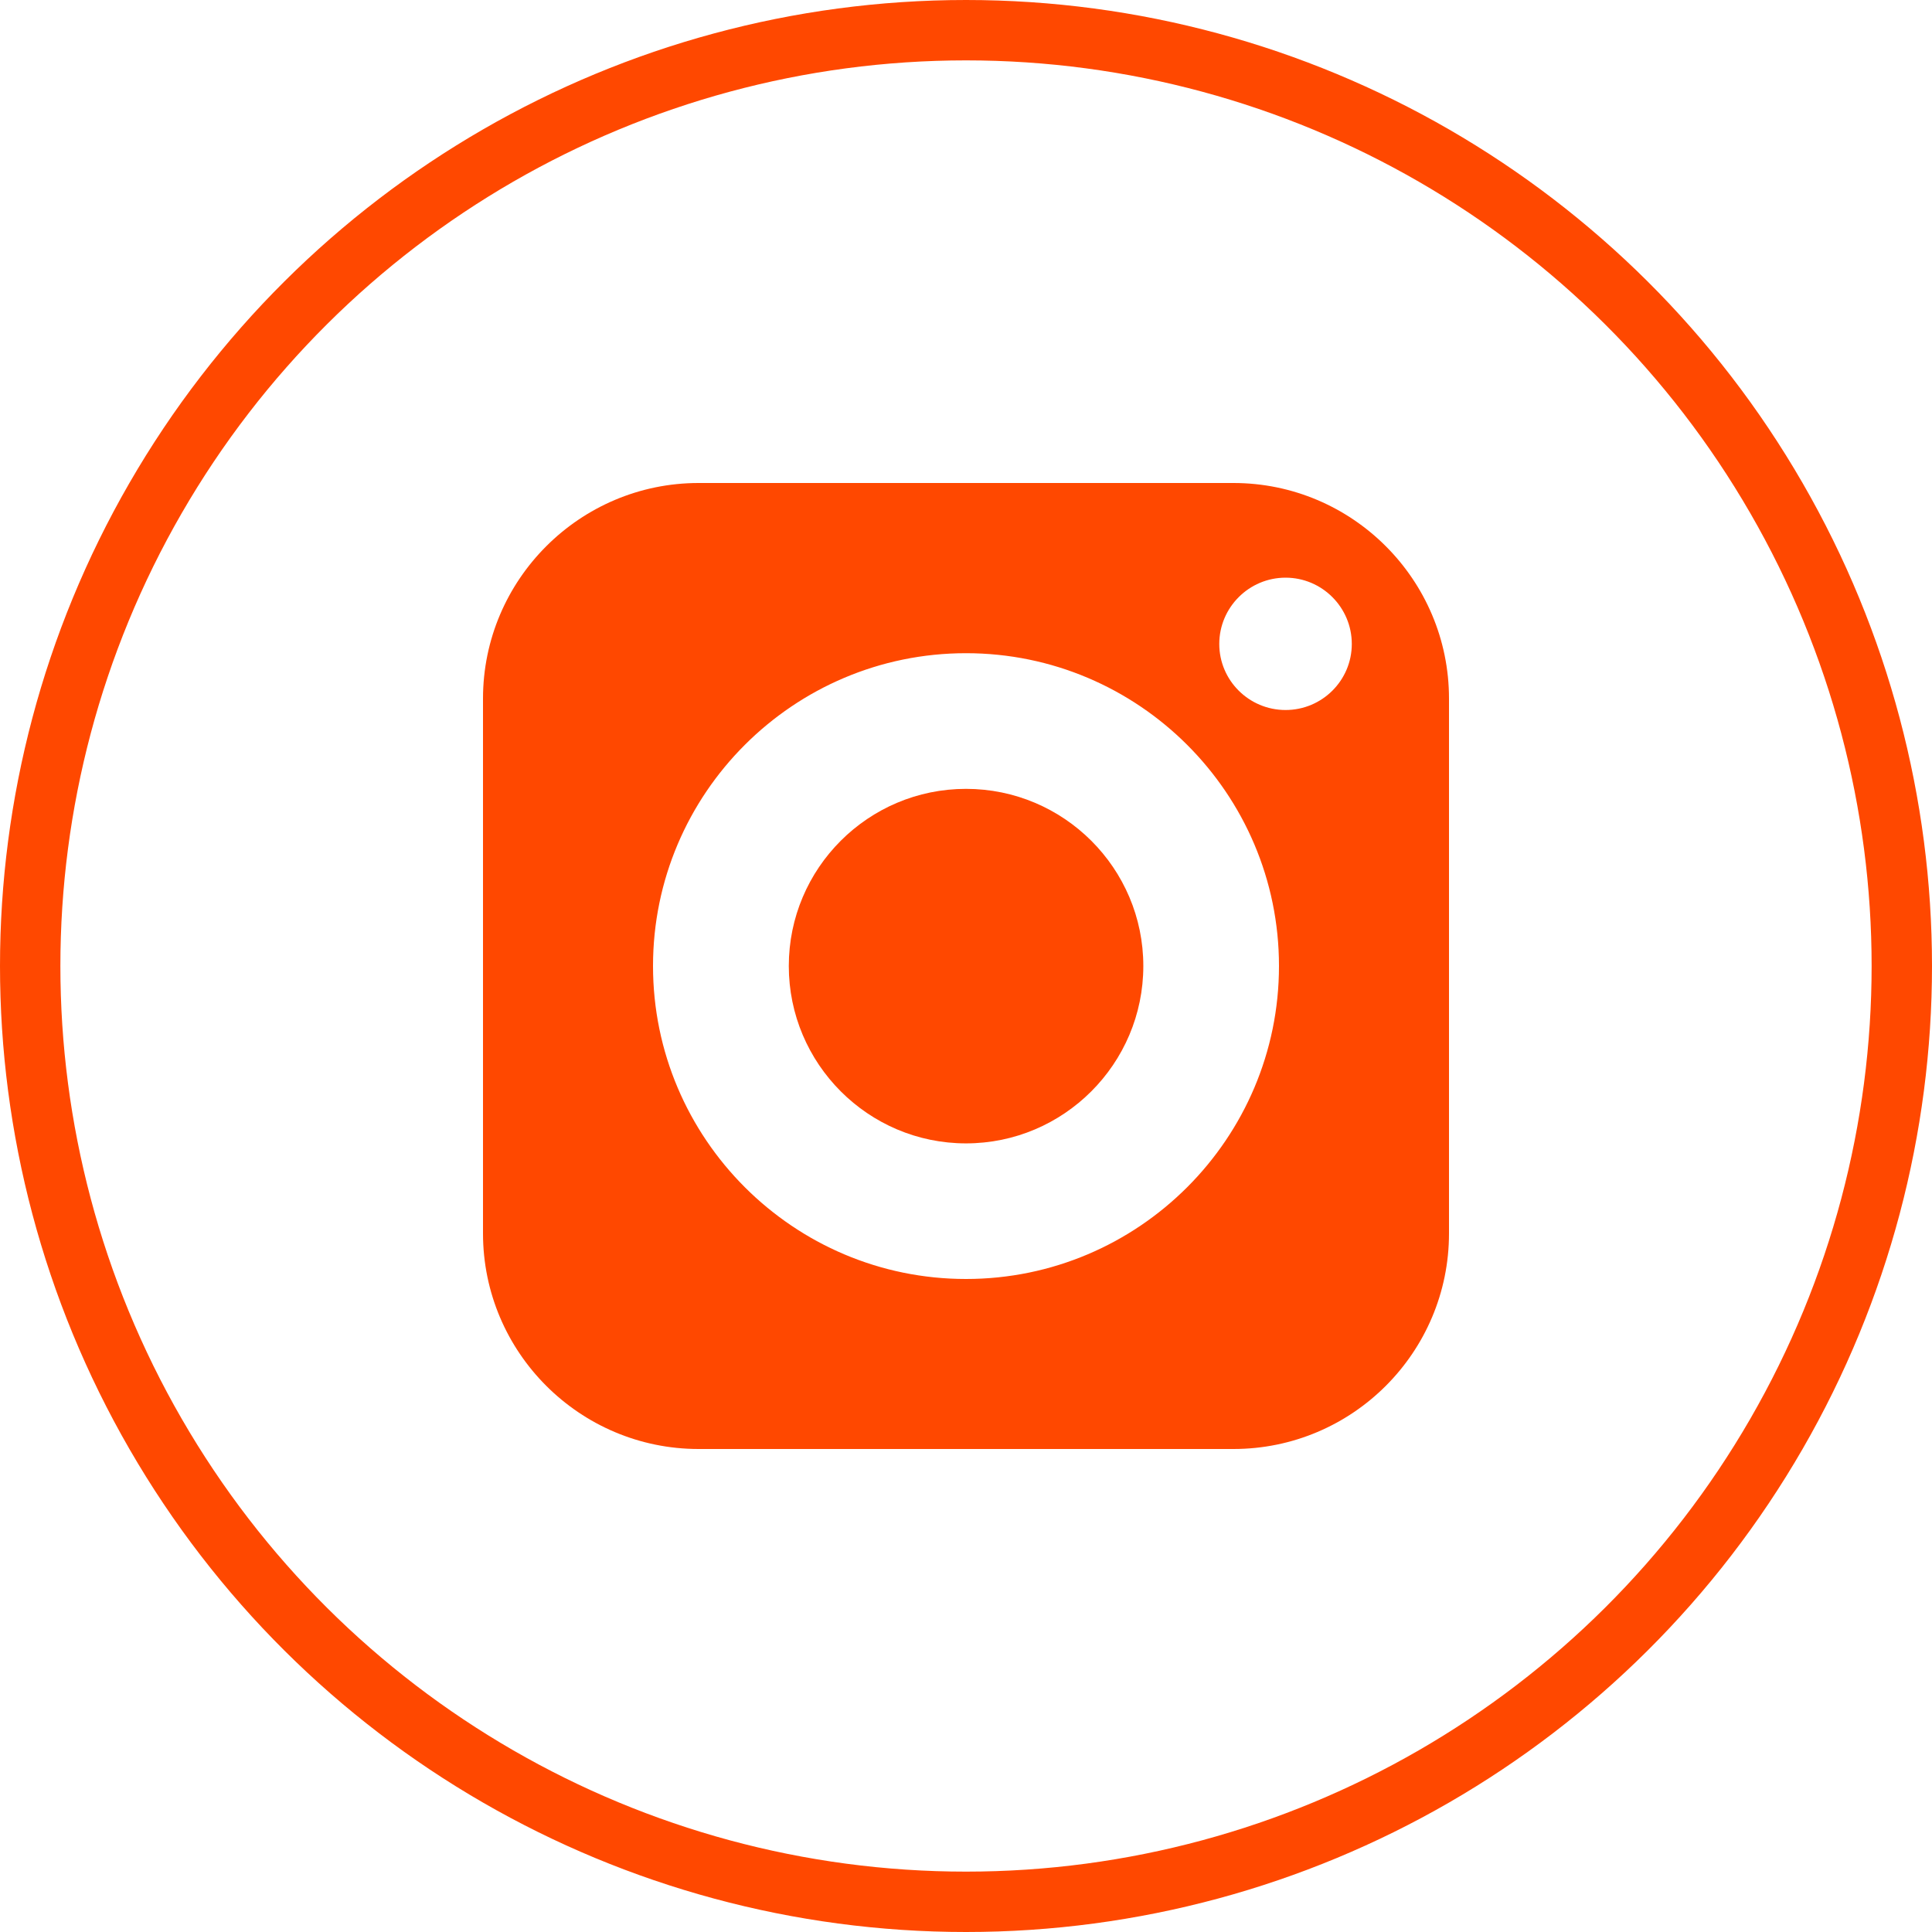 <svg width="32" height="32" viewBox="0 0 32 32" fill="none" xmlns="http://www.w3.org/2000/svg">
<circle cx="16" cy="16" r="15.5" transform="rotate(-90 16 16)" stroke="#FF4800"/>
<path d="M16 13.066C14.381 13.066 13.065 14.381 13.065 16C13.065 17.619 14.381 18.938 16 18.938C17.619 18.938 18.937 17.619 18.937 16C18.937 14.381 17.619 13.066 16 13.066Z" fill="#FF4800"/>
<path d="M20.429 8H11.571C9.603 8 8 9.603 8 11.571V20.429C8 22.4 9.603 24 11.571 24H20.429C22.4 24 24 22.4 24 20.429V11.571C24 9.603 22.4 8 20.429 8ZM16 21.184C13.142 21.184 10.816 18.858 10.816 16C10.816 13.142 13.142 10.819 16 10.819C18.858 10.819 21.184 13.142 21.184 16C21.184 18.858 18.858 21.184 16 21.184ZM21.293 11.76C20.688 11.76 20.195 11.27 20.195 10.666C20.195 10.061 20.688 9.568 21.293 9.568C21.898 9.568 22.39 10.061 22.39 10.666C22.39 11.27 21.898 11.76 21.293 11.76Z" fill="#FF4800"/>
</svg>
